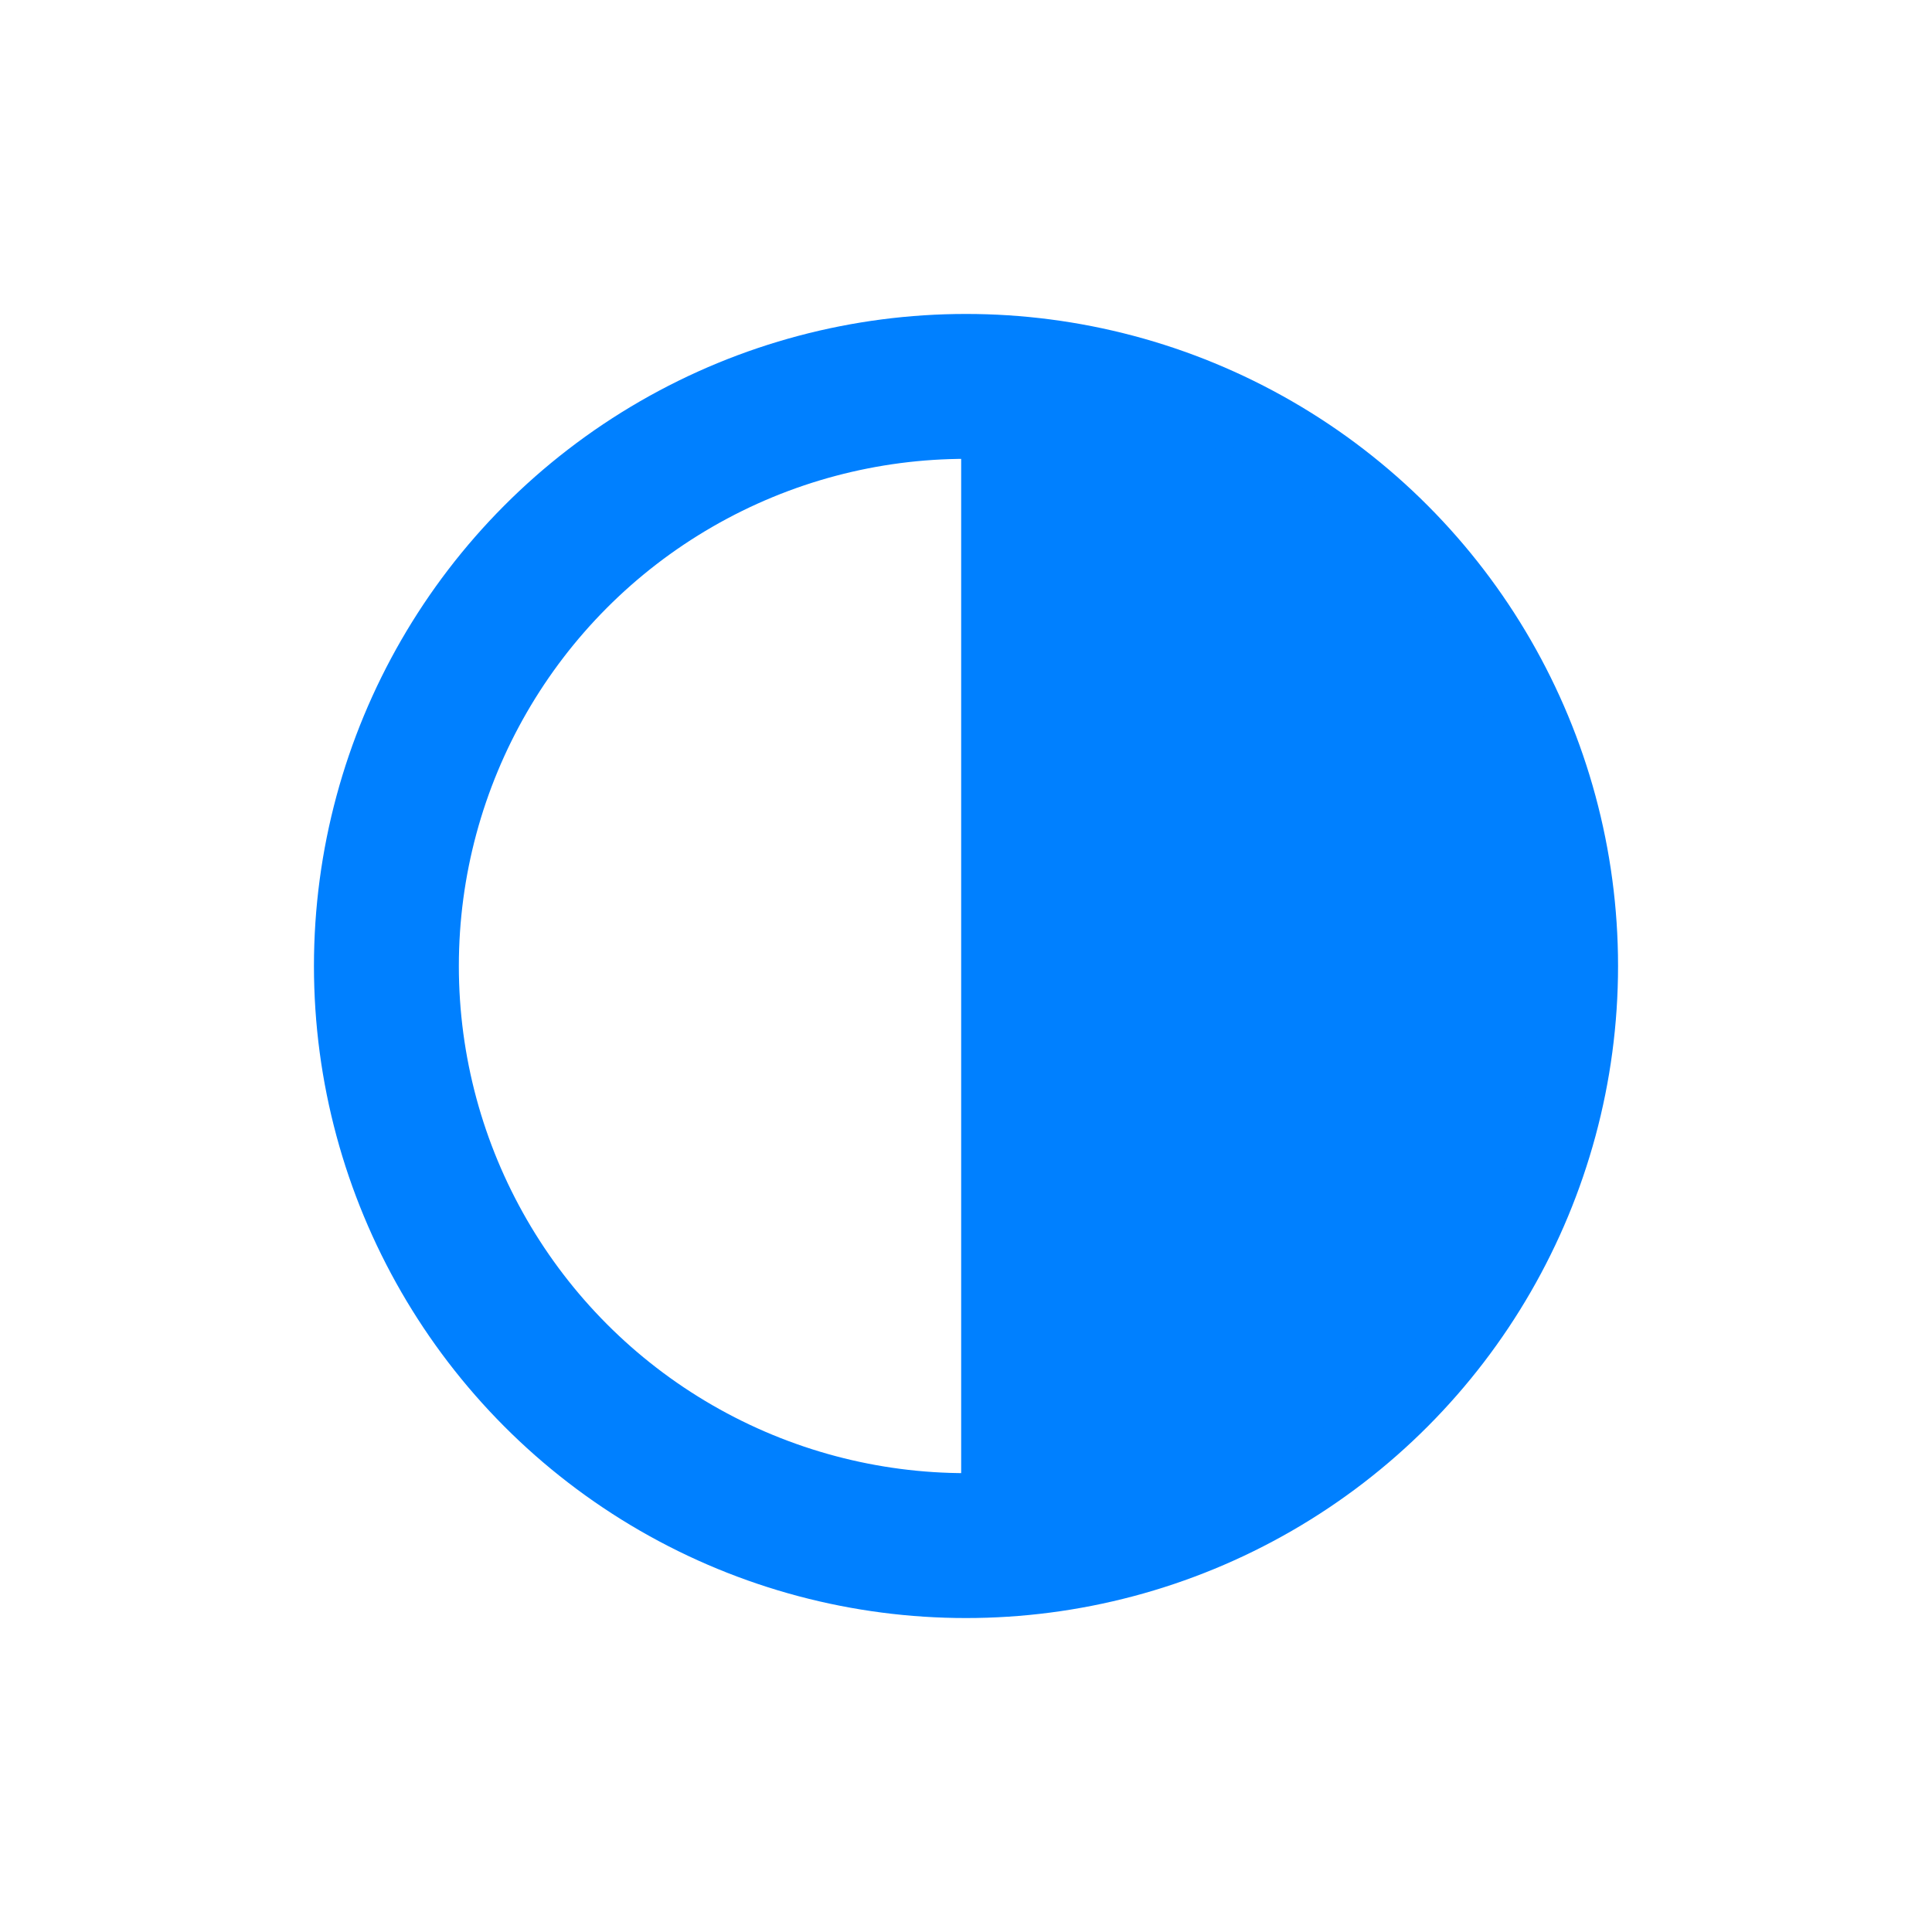 <?xml version="1.0" encoding="utf-8"?>
<svg width="20" height="20" xmlns="http://www.w3.org/2000/svg">
  <g>
    <circle cx="10" cy="10" r="6" style="stroke:#0080FF;stroke-width:1.5;" fill="transparent" />
    <path d="M10 16 L10 4 A4,4 0 0,1 10 16" style="stroke:#0080FF; stroke-width:0.1;" fill="#0080FF" />
  </g>
</svg>
